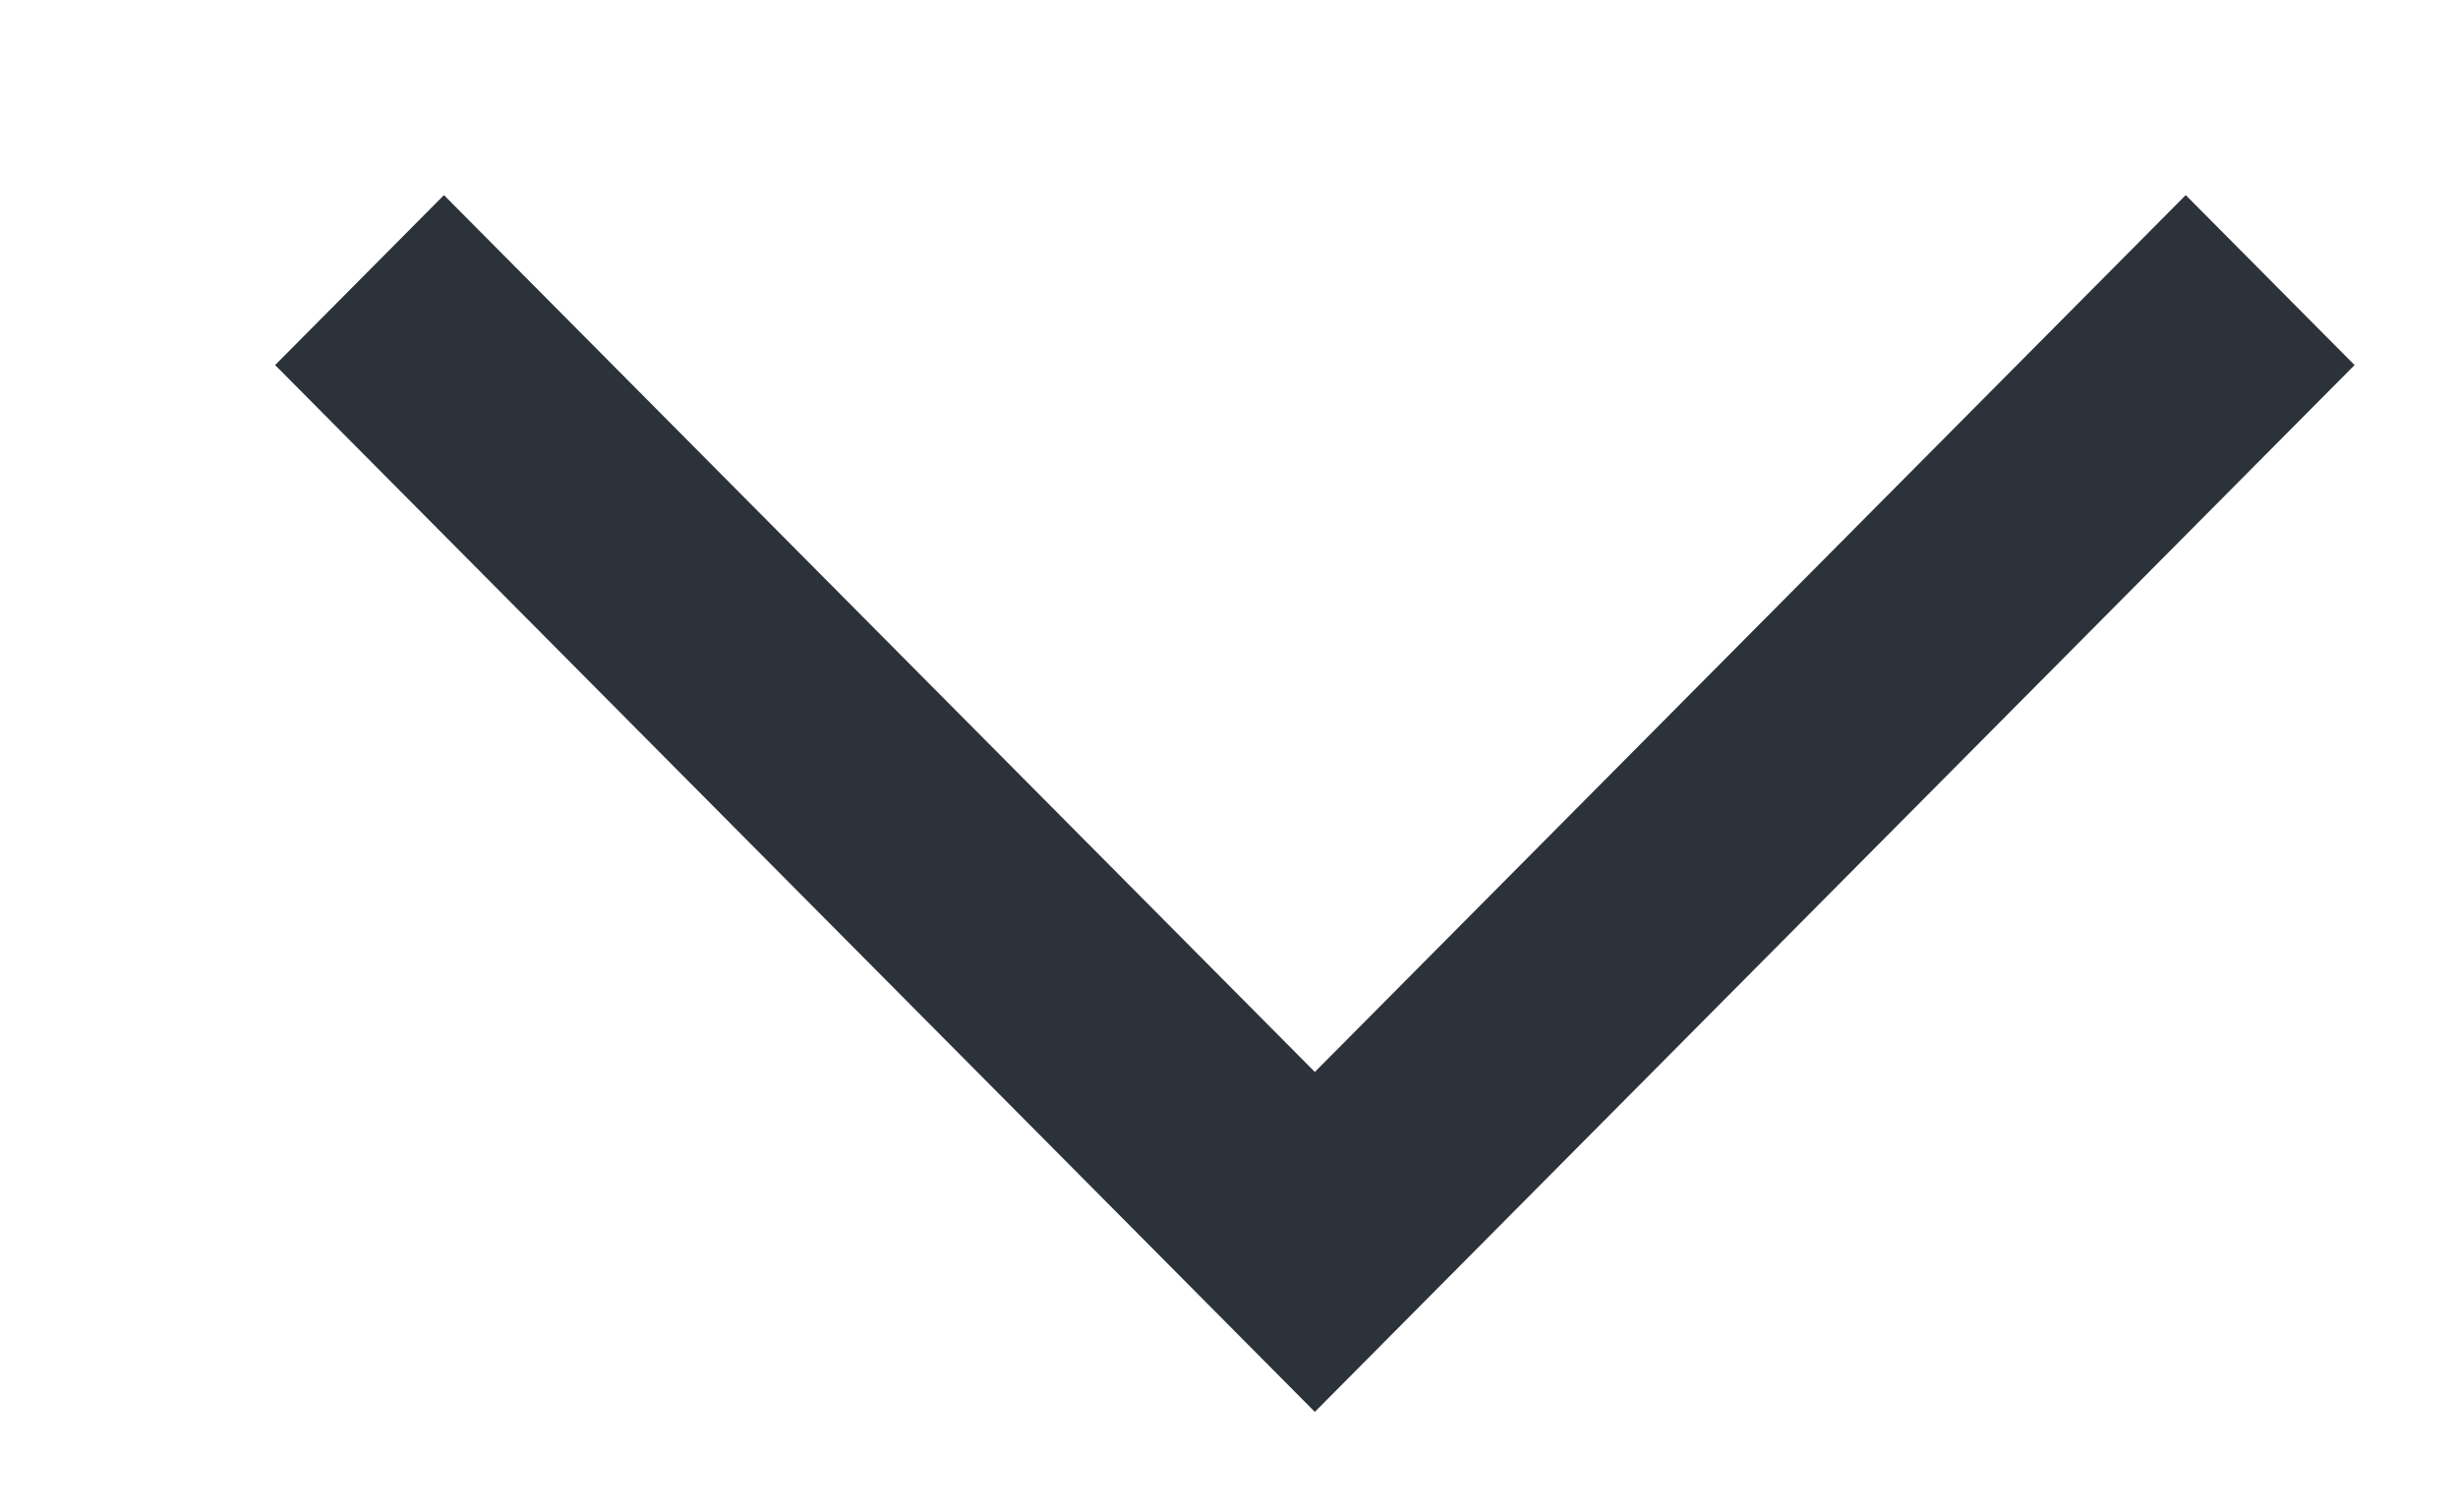 <svg width="13" height="8" viewBox="0 0 13 8" fill="none" xmlns="http://www.w3.org/2000/svg">
<path fill-rule="evenodd" clip-rule="evenodd" d="M11.56 1.032L12.453 1.931L6.954 7.468L1.455 1.931L2.348 1.032L6.954 5.67L11.56 1.032Z" fill="#2C323A"/>
</svg>